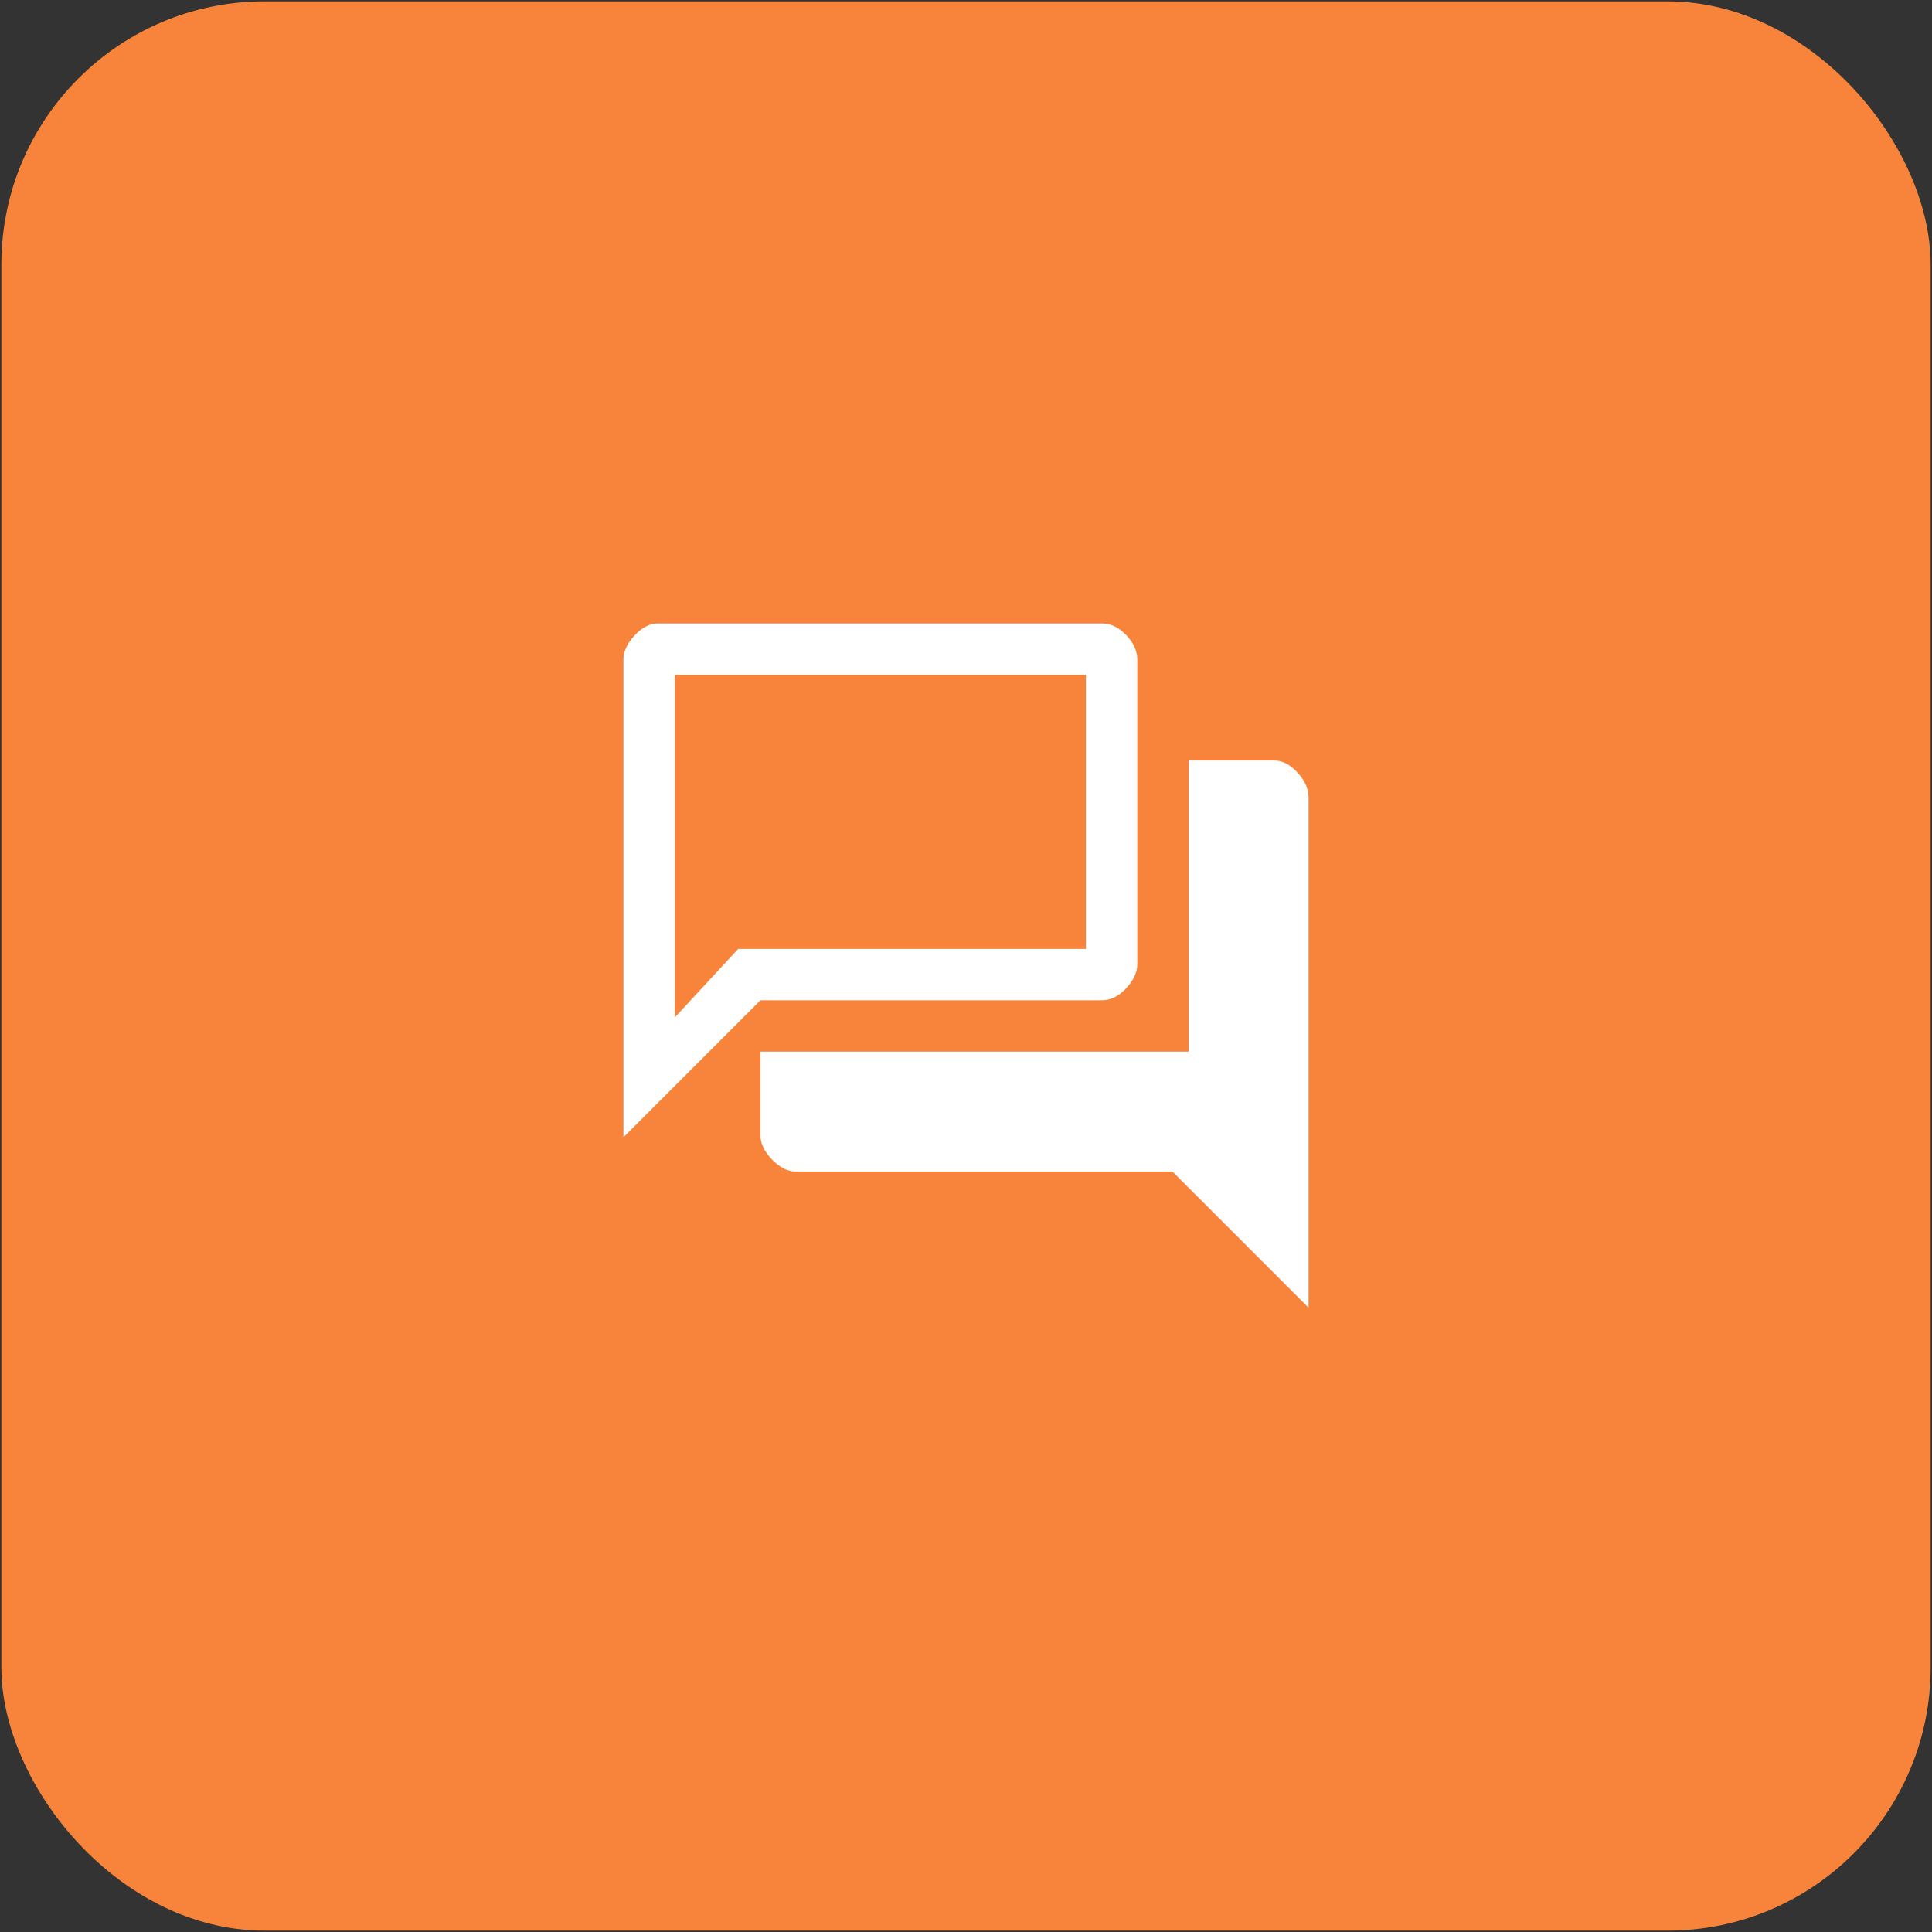 <svg width="470" height="470" viewBox="0 0 470 470" fill="none" xmlns="http://www.w3.org/2000/svg">
<rect x="0" y="0" width="470" height="470" fill="#333333" stroke="none"/>
<rect x="0.334" y="0.333" width="469.333" height="469.333" rx="64" fill="#F7843A"/>
<mask id="mask0_3_59" style="mask-type:alpha" maskUnits="userSpaceOnUse" x="135" y="135" width="200" height="200">
<rect x="135" y="135" width="200" height="200" fill="#D9D9D9"/>
</mask>
<g mask="url(#mask0_3_59)">
<path d="M193.542 285C191.598 285 189.688 284.028 187.813 282.083C185.938 280.139 185 278.194 185 276.25V255.833H289.167V185H310C311.945 185 313.82 185.972 315.625 187.917C317.431 189.861 318.334 191.875 318.334 193.958V318.125L285.209 285H193.542ZM151.667 276.667V160.417C151.667 158.472 152.57 156.528 154.375 154.583C156.181 152.639 158.056 151.667 160 151.667H268.125C270.209 151.667 272.153 152.604 273.959 154.479C275.764 156.354 276.667 158.333 276.667 160.417V234.583C276.667 236.528 275.764 238.472 273.959 240.417C272.153 242.361 270.209 243.333 268.125 243.333H185L151.667 276.667ZM264.167 230.833V164.167H164.167V247.5L179.584 230.833H264.167Z" fill="white"/>
</g>
</svg>
